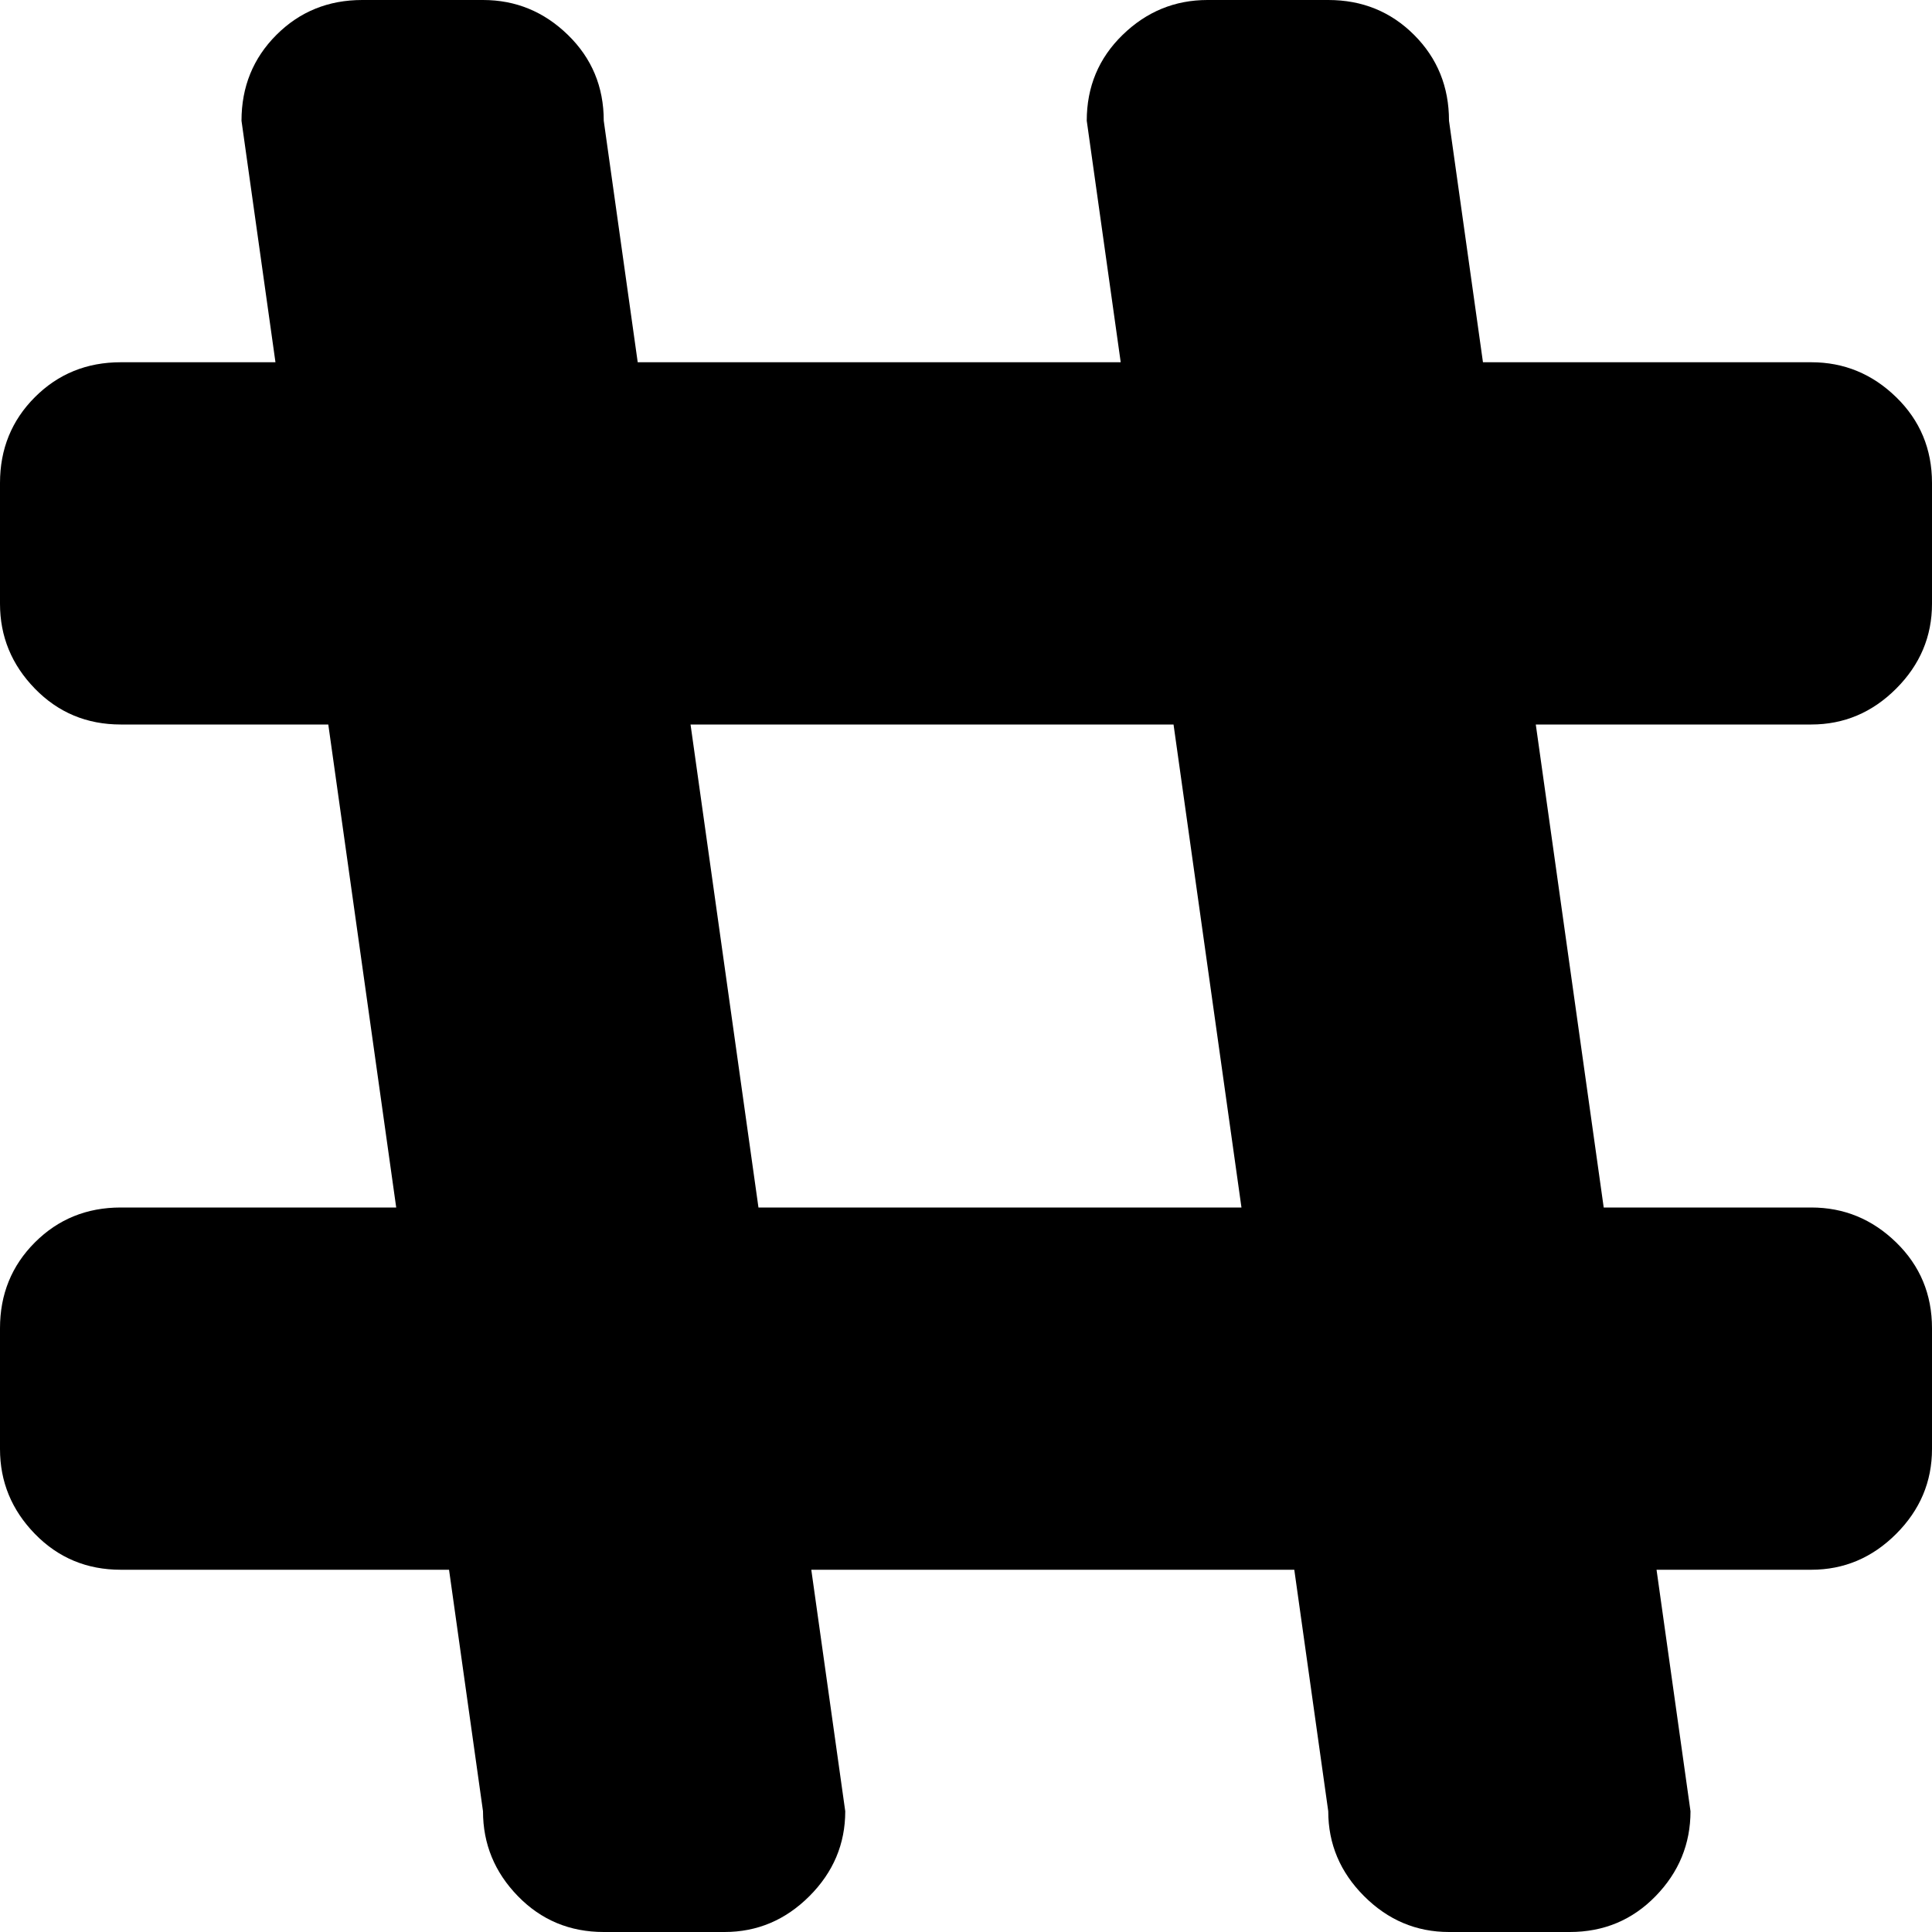 <svg xmlns="http://www.w3.org/2000/svg" xmlns:xlink="http://www.w3.org/1999/xlink" width="1024" height="1024" viewBox="0 0 1024 1024"><path fill="currentColor" d="M960 640q26 0 45 18.5t19 45.5v64q0 26-19 45t-45 19h-82l18 128q0 26-18.5 45t-45.5 19h-64q-26 0-45-19t-19-45l-18-128H430l18 128q0 26-19 45t-45 19h-64q-27 0-45.5-19T256 960l-18-128H64q-27 0-45.5-19T0 768v-64q0-27 18.5-45.5T64 640h146l-36-256H64q-27 0-45.5-19T0 320v-64q0-27 18.5-45.5T64 192h82L128 64q0-27 18.5-45.5T192 0h64q26 0 45 18.5T320 64l18 128h256L576 64q0-27 19-45.5T640 0h64q27 0 45.5 18.5T768 64l18 128h174q26 0 45 18.5t19 45.5v64q0 26-19 45t-45 19H814l36 256zM622 384H366l36 256h256z"/></svg>